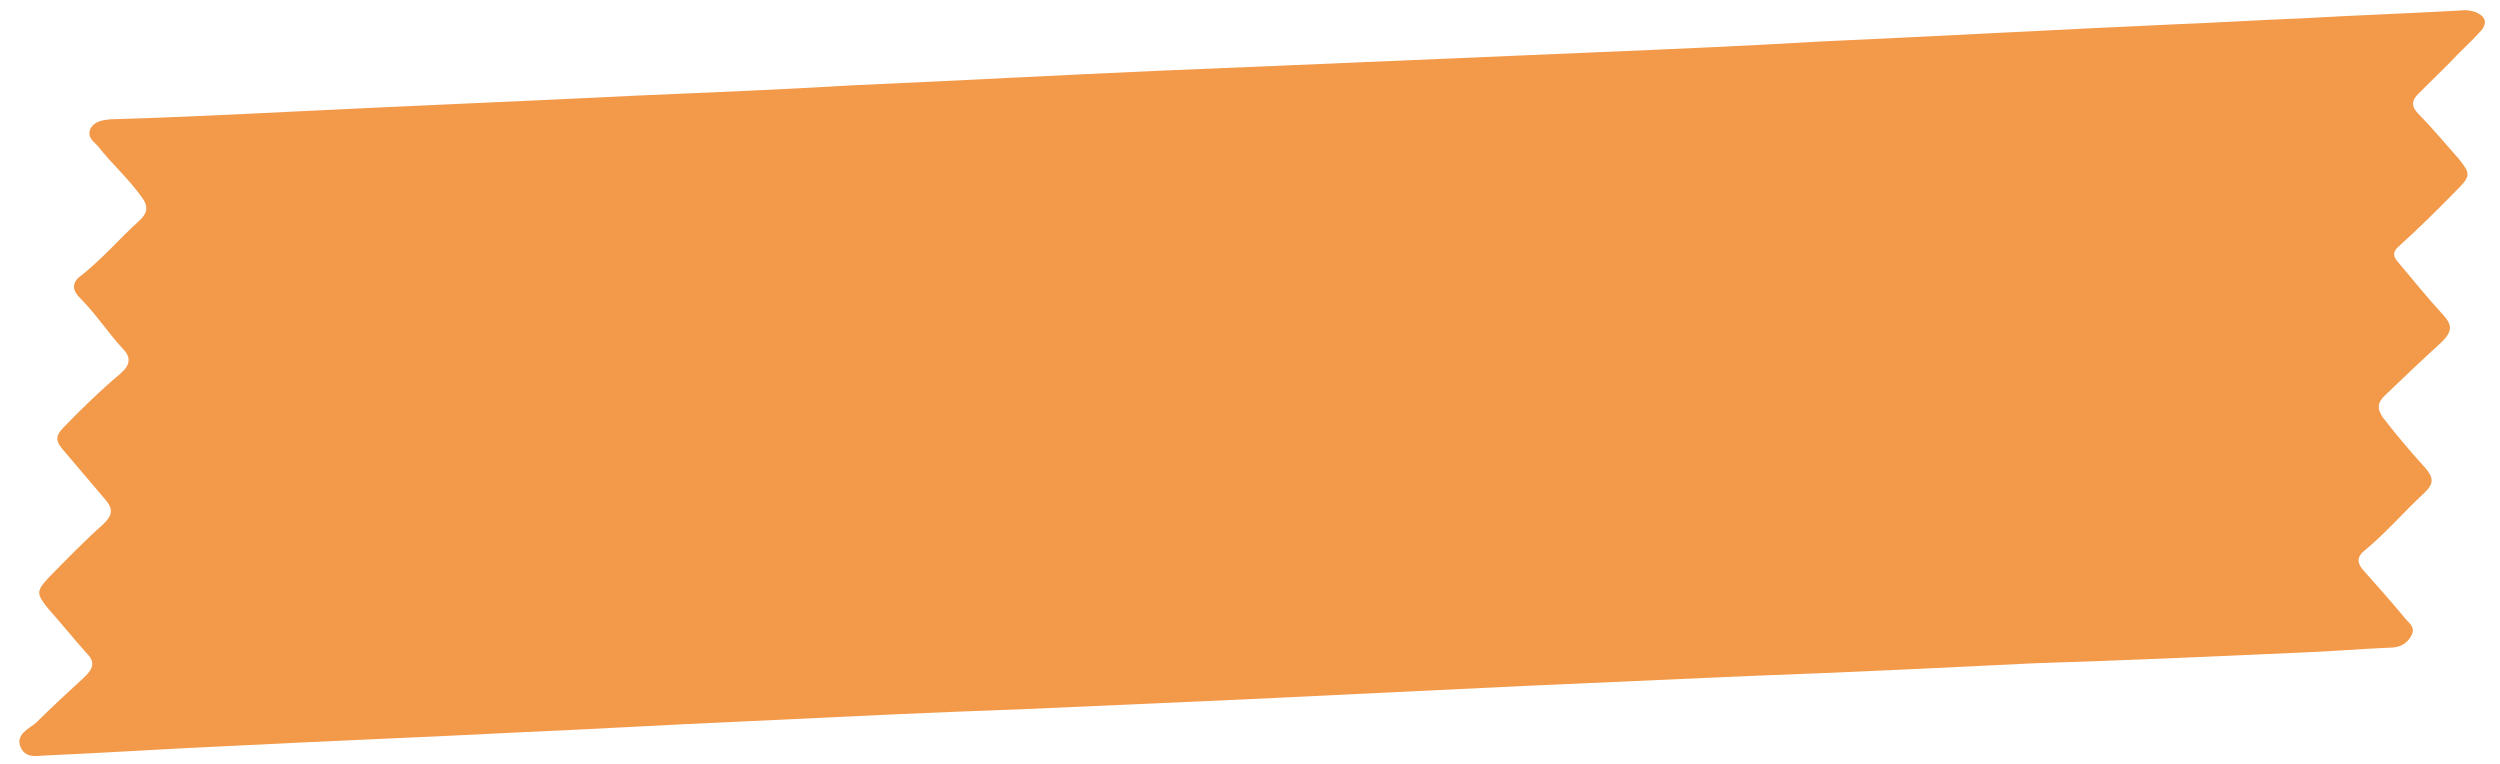 <svg width="121" height="37" viewBox="0 0 121 37" fill="none" xmlns="http://www.w3.org/2000/svg">
<path d="M118.578 3.023C118.08 3.516 117.582 4.01 117.084 4.503C116.695 4.86 116.715 5.164 117.031 5.49C117.727 6.197 118.367 6.972 119.004 7.687C119.583 8.409 119.591 8.53 118.871 9.236C117.988 10.147 117.046 11.066 116.1 11.924C115.765 12.212 115.84 12.447 116.094 12.721C116.797 13.549 117.505 14.439 118.266 15.259C118.712 15.753 118.673 16.065 118.175 16.558C117.23 17.416 116.342 18.266 115.455 19.116C115.066 19.473 115.027 19.784 115.352 20.233C115.997 21.069 116.7 21.897 117.4 22.665C117.782 23.106 117.803 23.409 117.359 23.834C116.359 24.761 115.483 25.793 114.421 26.666C113.973 27.03 114.172 27.372 114.426 27.646C115.063 28.36 115.7 29.075 116.341 29.85C116.537 30.131 116.962 30.321 116.698 30.784C116.488 31.179 116.087 31.354 115.673 31.346C114.262 31.406 112.855 31.526 111.502 31.578C107.151 31.773 102.8 31.968 98.445 32.102C93.861 32.327 89.276 32.552 84.687 32.716C81.1 32.873 77.455 33.038 73.868 33.195C69.342 33.413 64.816 33.63 60.289 33.847C56.703 34.005 53.057 34.169 49.471 34.327C44.941 34.483 40.356 34.708 35.83 34.925C32.301 35.075 28.718 35.293 25.19 35.443C20.488 35.683 15.724 35.87 11.023 36.11C8.142 36.237 5.206 36.433 2.325 36.56C1.853 36.56 1.276 36.757 1.002 36.179C0.724 35.541 1.414 35.268 1.749 34.98C2.523 34.205 3.302 33.492 4.08 32.778C4.524 32.353 4.621 32.034 4.179 31.601C3.542 30.887 2.964 30.165 2.327 29.45C1.748 28.728 1.74 28.607 2.402 27.908C3.231 27.066 4.114 26.155 5.005 25.365C5.449 24.94 5.487 24.629 5.104 24.188C4.401 23.36 3.698 22.531 2.994 21.703C2.674 21.315 2.716 21.065 3.047 20.716C3.93 19.805 4.872 18.886 5.822 18.089C6.324 17.657 6.358 17.284 5.917 16.851C5.218 16.084 4.627 15.179 3.869 14.419C3.428 13.986 3.521 13.606 3.972 13.303C4.981 12.498 5.801 11.534 6.747 10.676C7.136 10.319 7.175 10.008 6.913 9.613C6.197 8.602 5.385 7.91 4.74 7.075C4.549 6.854 4.182 6.656 4.388 6.201C4.601 5.867 4.952 5.821 5.303 5.776C8.364 5.687 11.42 5.537 14.477 5.387C19.884 5.117 25.354 4.9 30.761 4.63C34.289 4.48 37.759 4.338 41.283 4.128C46.282 3.911 51.276 3.633 56.274 3.416C58.391 3.326 60.508 3.236 62.566 3.154C67.506 2.945 72.445 2.735 77.385 2.525C80.913 2.376 84.441 2.226 87.966 2.016C93.786 1.754 99.603 1.431 105.423 1.169C107.423 1.094 109.361 0.966 111.361 0.891C113.946 0.741 116.535 0.652 119.061 0.509C119.353 0.471 119.591 0.502 119.833 0.593C120.379 0.829 120.403 1.193 119.96 1.618C119.52 2.104 119.018 2.537 118.578 3.023Z" fill="#F2994A"/>
</svg>
